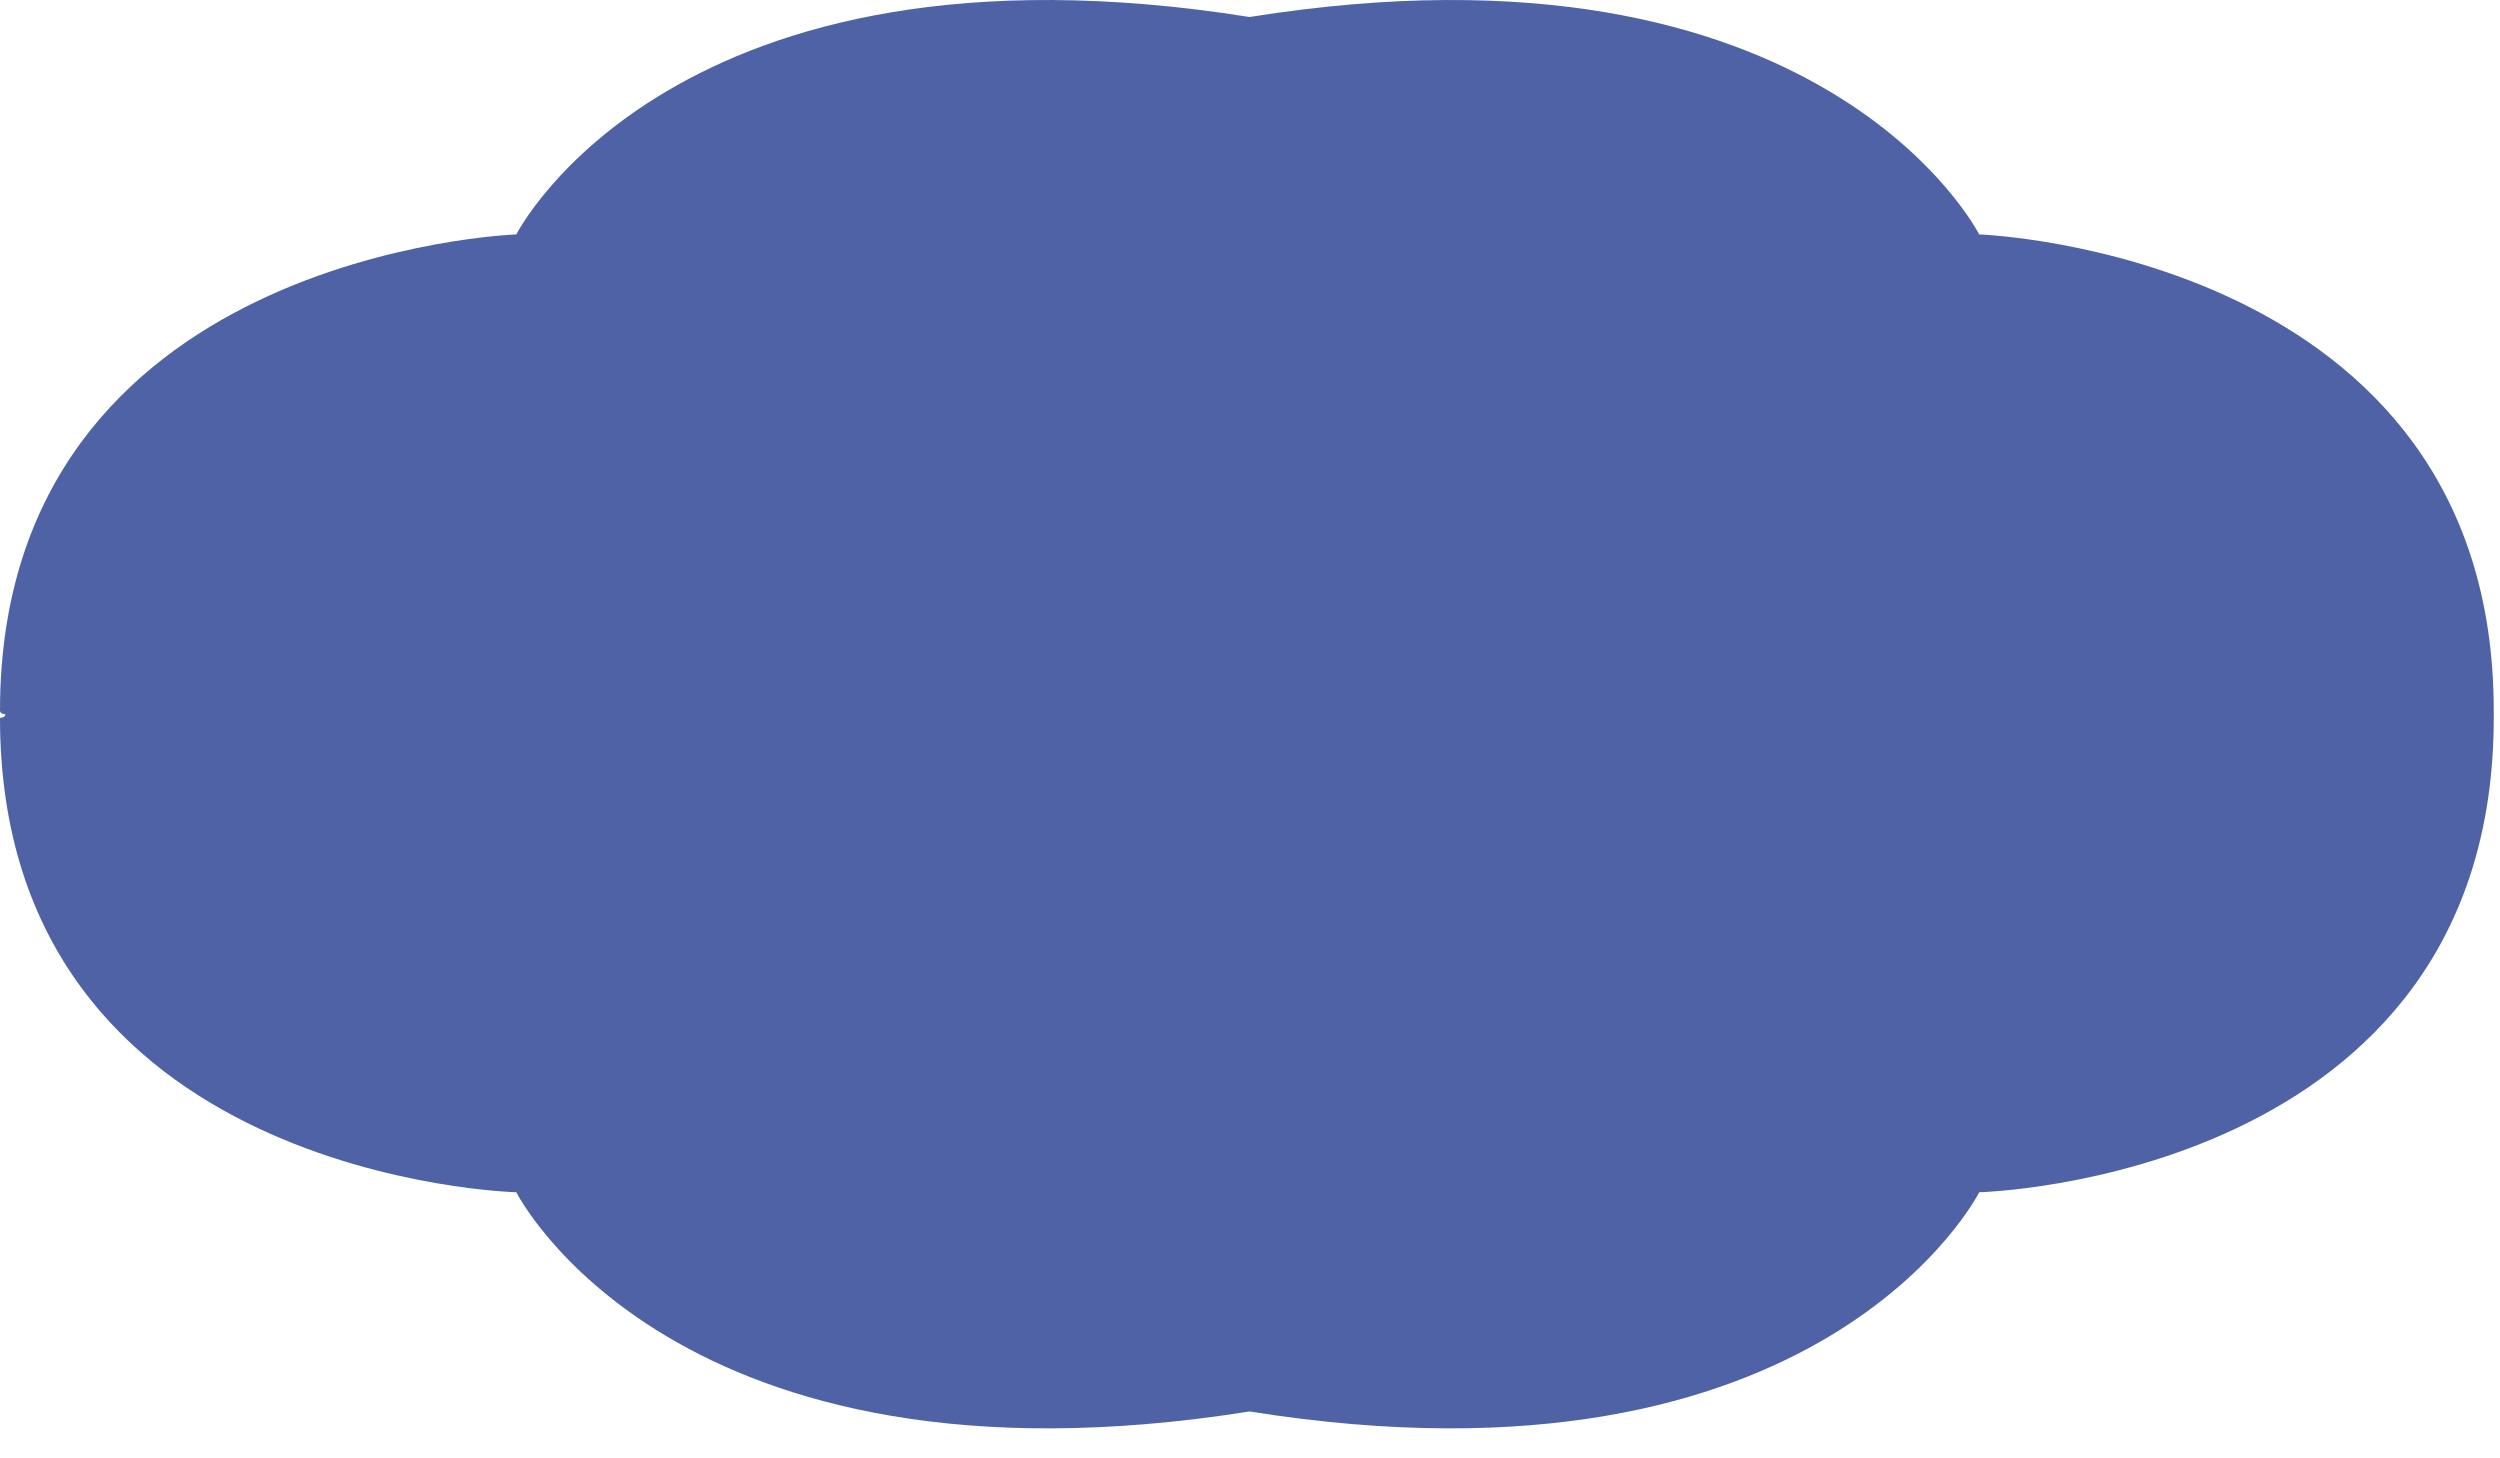 <?xml version="1.0" encoding="utf-8"?>
<!DOCTYPE svg PUBLIC "-//W3C//DTD SVG 1.1//EN" "http://www.w3.org/Graphics/SVG/1.1/DTD/svg11.dtd">
<svg version="1.1" xmlns="http://www.w3.org/2000/svg" xmlns:xlink="http://www.w3.org/1999/xlink" width="60" height="35" viewBox="0 0 60 35">
<g>
	<path fill-rule="evenodd" clip-rule="evenodd" fill="#4F62A5" d="M59.85,17.055C59.85,6.058,47.5,5.626,47.5,5.626
		S43.758-1.792,29.99,0.408C16.135-1.792,12.392,5.626,12.392,5.626S0,6.058,0,17.055c0,0.086,0.129,0.086,0.129,0.086
		C0.129,17.228,0,17.228,0,17.228c0,11.084,12.392,11.386,12.392,11.386s3.743,7.461,17.598,5.261
		c13.769,2.2,17.511-5.261,17.511-5.261S59.85,28.312,59.85,17.228c0,0,0,0,0-0.086C59.85,17.142,59.85,17.142,59.85,17.055"/>
</g>
</svg>
